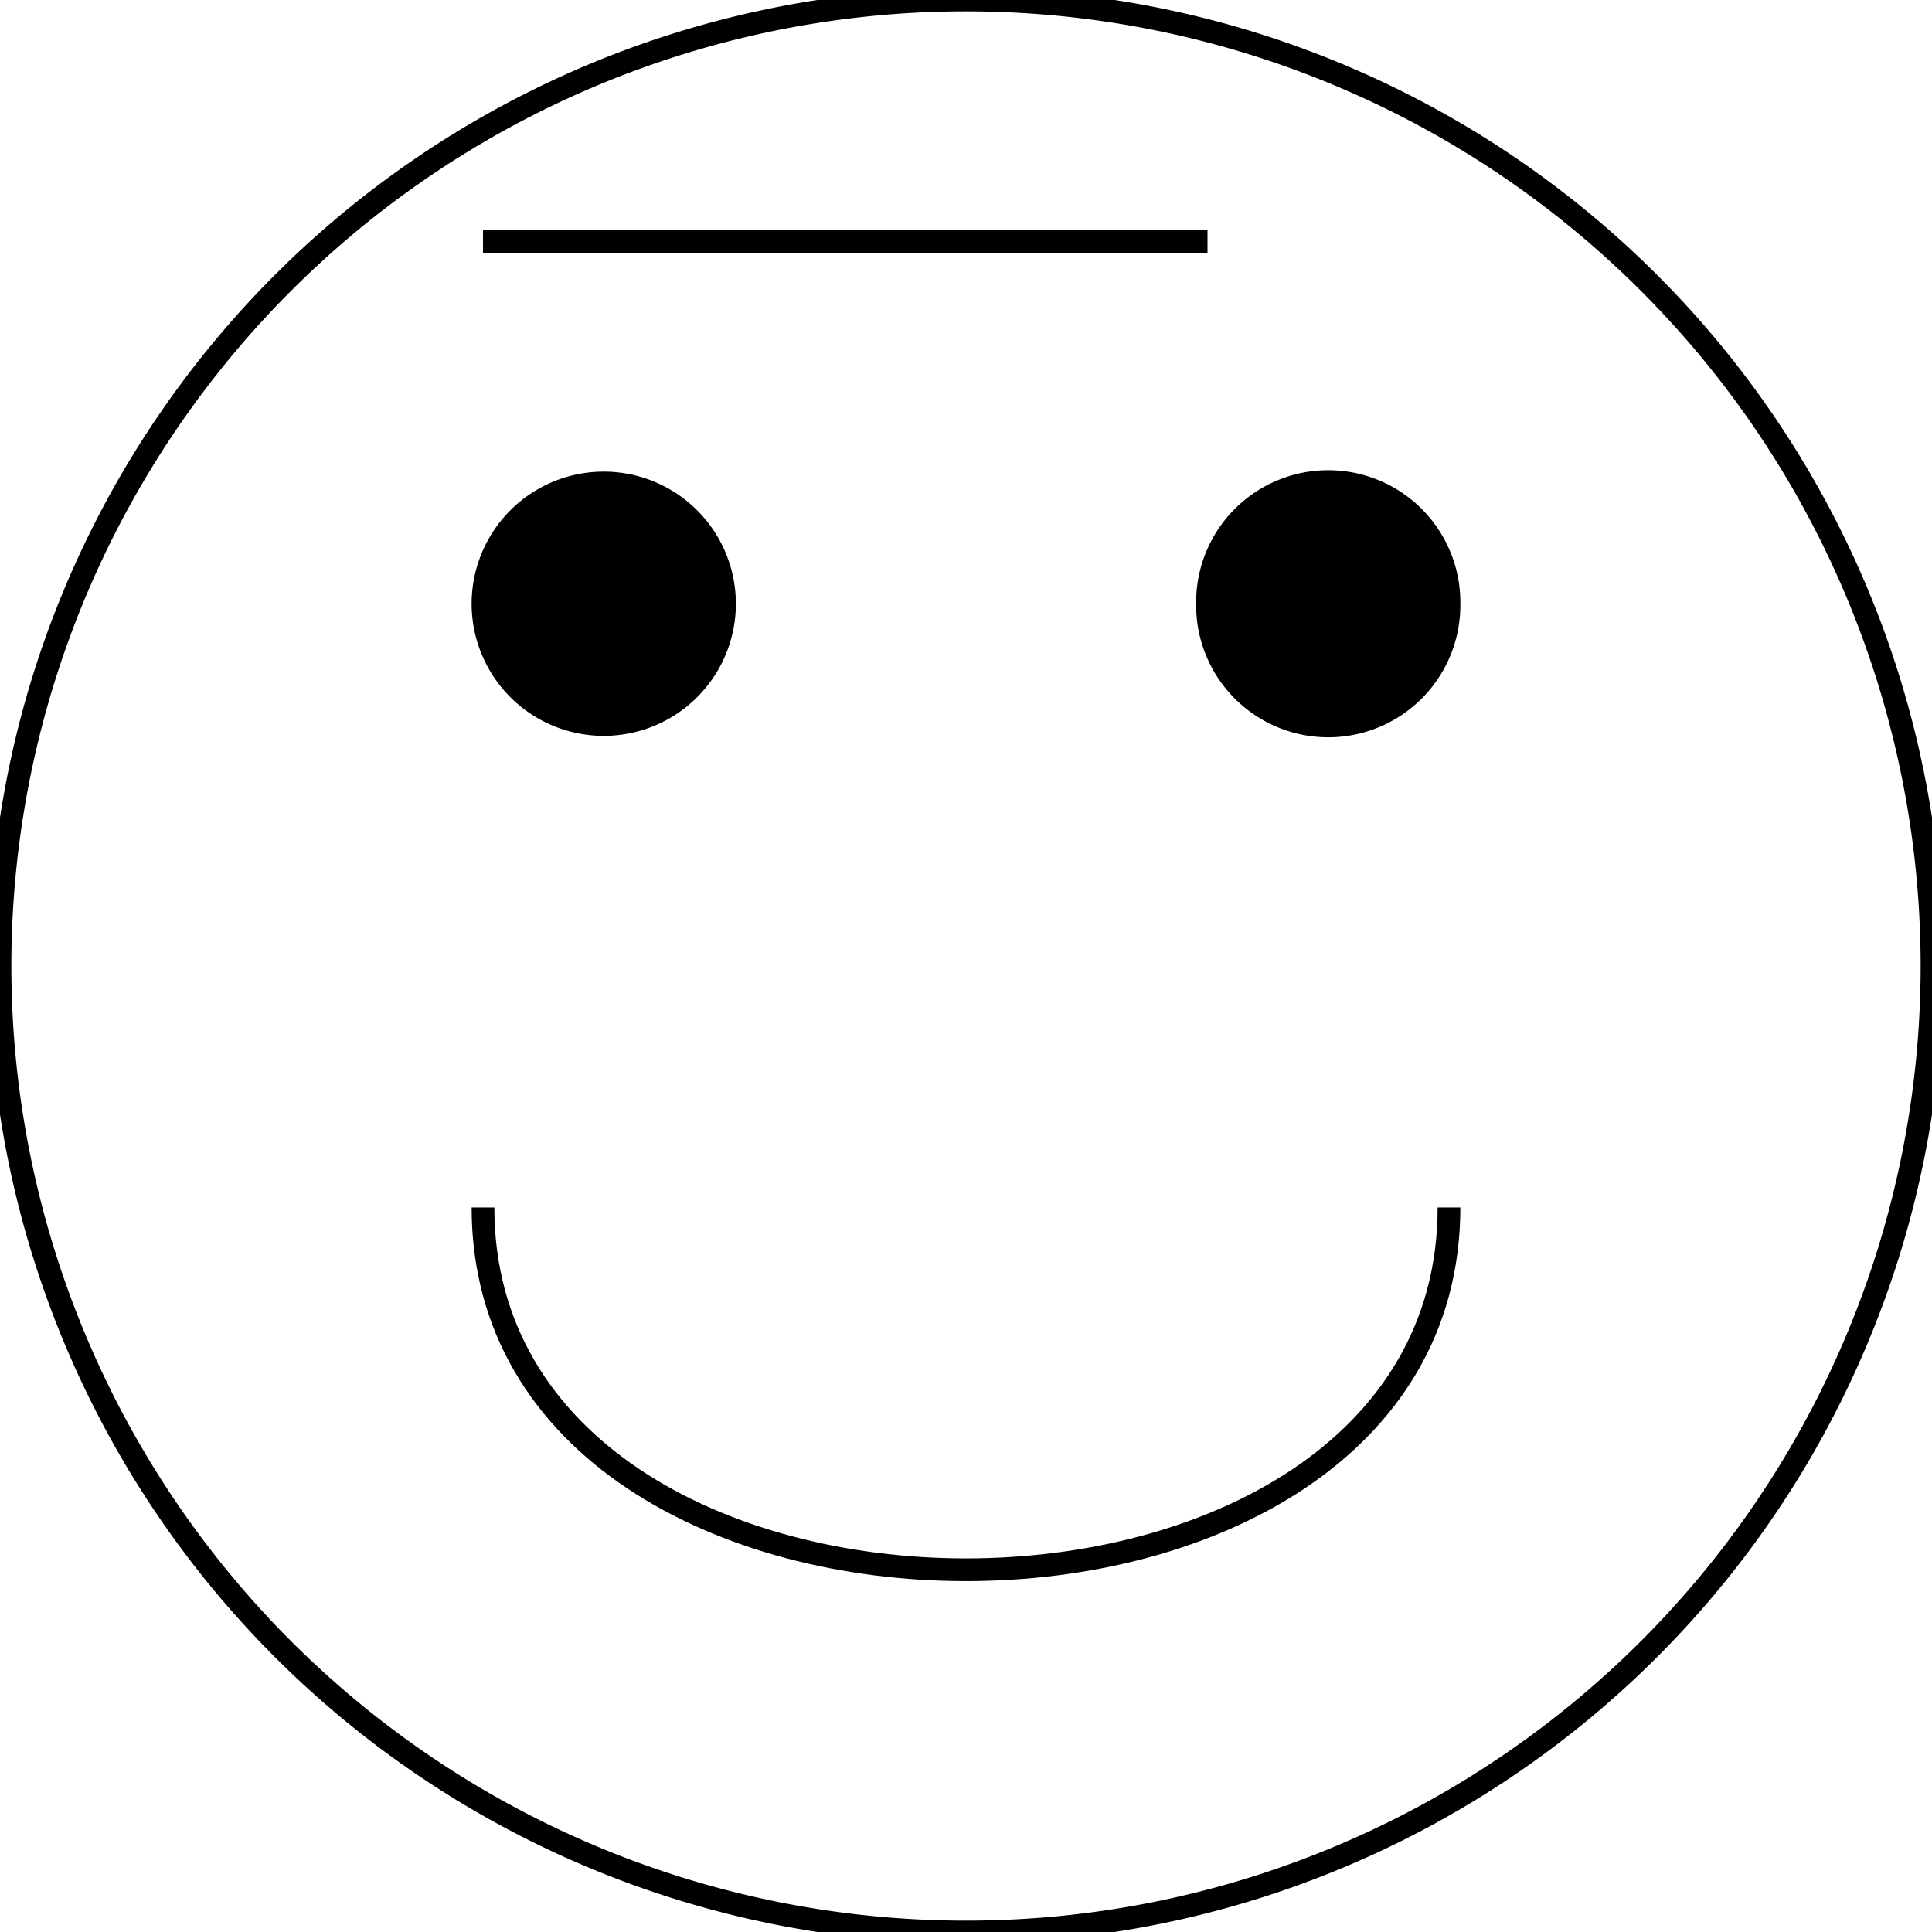 <?xml version="1.0" encoding="UTF-8" standalone="no"?>
<!DOCTYPE svg PUBLIC "-//W3C//DTD SVG 1.0//EN"
"http://www.w3.org/TR/2001/REC-SVG-20010904/DTD/svg10.dtd">
<!-- Created with Inkscape (http://www.inkscape.org/) -->
<svg
   xmlns="http://www.w3.org/2000/svg"
   xmlns:xlink="http://www.w3.org/1999/xlink"
   version="1.0"
   x="0"
   y="0"
   width="113.386"
   height="113.386"
   id="svg1">
  <defs
     id="defs3" />
  <path
     d="M 113.386 56.693 A 56.693 56.693 0 1 0 0,56.693 A 56.693 56.693 0 1 0 113.386 56.693 z"
     style="fill:#ffffff;fill-opacity:1;fill-rule:evenodd;stroke:#000000;stroke-width:1pt;stroke-linecap:butt;stroke-linejoin:miter;stroke-opacity:1;"
     id="path912" />
  <path
     d="M 42.52 35.433 A 7.087 7.087 0 1 0 28.346,35.433 A 7.087 7.087 0 1 0 42.52 35.433 z"
     style="fill:#000000;fill-opacity:1;fill-rule:evenodd;stroke:#000000;stroke-width:1pt;stroke-linecap:butt;stroke-linejoin:miter;stroke-opacity:1;"
     id="path1534" />
  <path
     d="M 85.039 35.433 A 7.087 7.087 0 1 0 70.866,35.433 A 7.087 7.087 0 1 0 85.039 35.433 z"
     style="fill:#000000;fill-opacity:1;fill-rule:evenodd;stroke:#000000;stroke-width:1pt;stroke-linecap:butt;stroke-linejoin:miter;stroke-opacity:1;"
     id="path1535" />
  <path
     d="M 70.866 14.173 A 21.26 0 0 1 0 28.346,14.173 A 21.26 0 0 1 0 70.866 14.173 z"
     style="fill:#ff0000;fill-opacity:0.75;fill-rule:evenodd;stroke:#000000;stroke-width:1pt;stroke-linecap:butt;stroke-linejoin:miter;stroke-opacity:1;"
     id="path2781" />
  <path
     d="M 28.346,70.866 C 28.346,99.213 85.039,99.213 85.039,70.866"
     style="fill:none;fill-opacity:0.75;fill-rule:evenodd;stroke:#000000;stroke-width:1pt;stroke-linecap:butt;stroke-linejoin:miter;stroke-opacity:1;"
     id="path2785" />
</svg>
